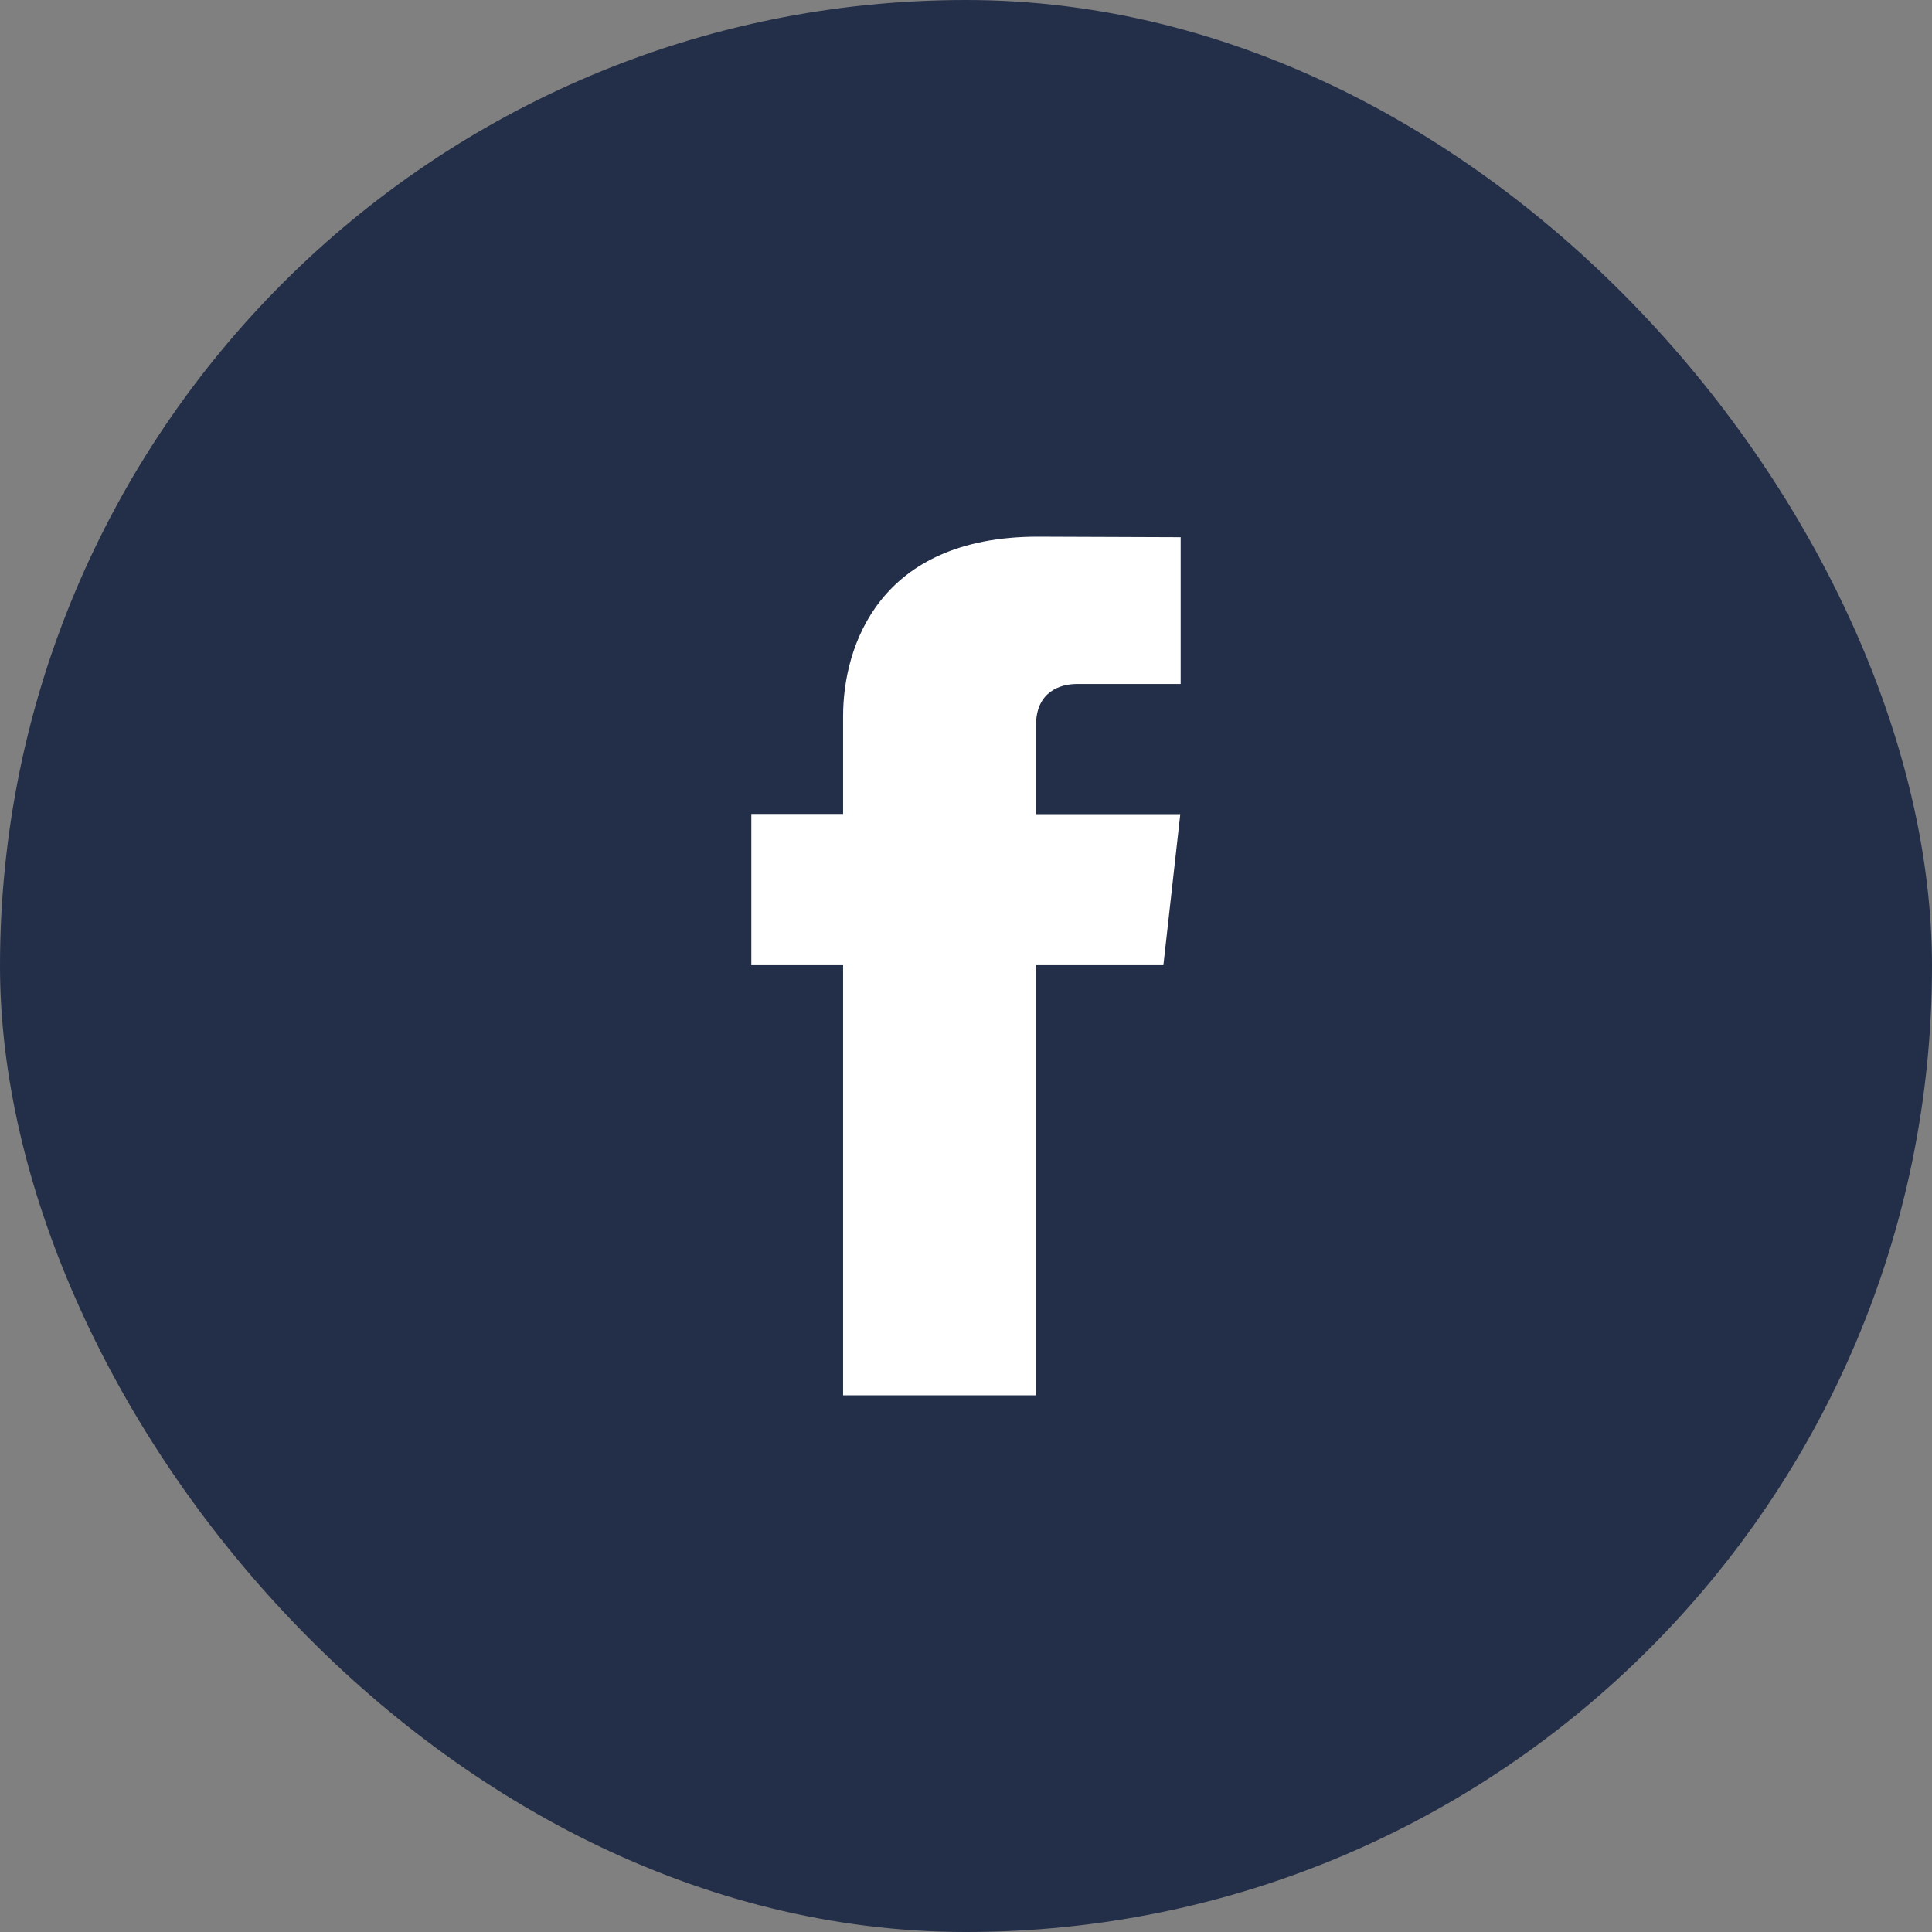 <svg xmlns="http://www.w3.org/2000/svg" width="36" height="36" viewBox="0 0 36 36">
    <rect x="0" y="0" width="36" height="36" fill="#808080" stroke="none"/>
    <g fill="none" fill-rule="evenodd">
        <rect width="36" height="36" fill="#232E48" rx="18"/>
        <path fill="#FFF" d="M21.678 17.985h-2.373V26H15.71v-8.015H14v-2.818h1.71v-1.822c0-1.303.671-3.345 3.628-3.345l2.662.01v2.735h-1.932c-.317 0-.763.146-.763.767v1.659h2.688l-.315 2.814z"/>
    </g>
</svg>

